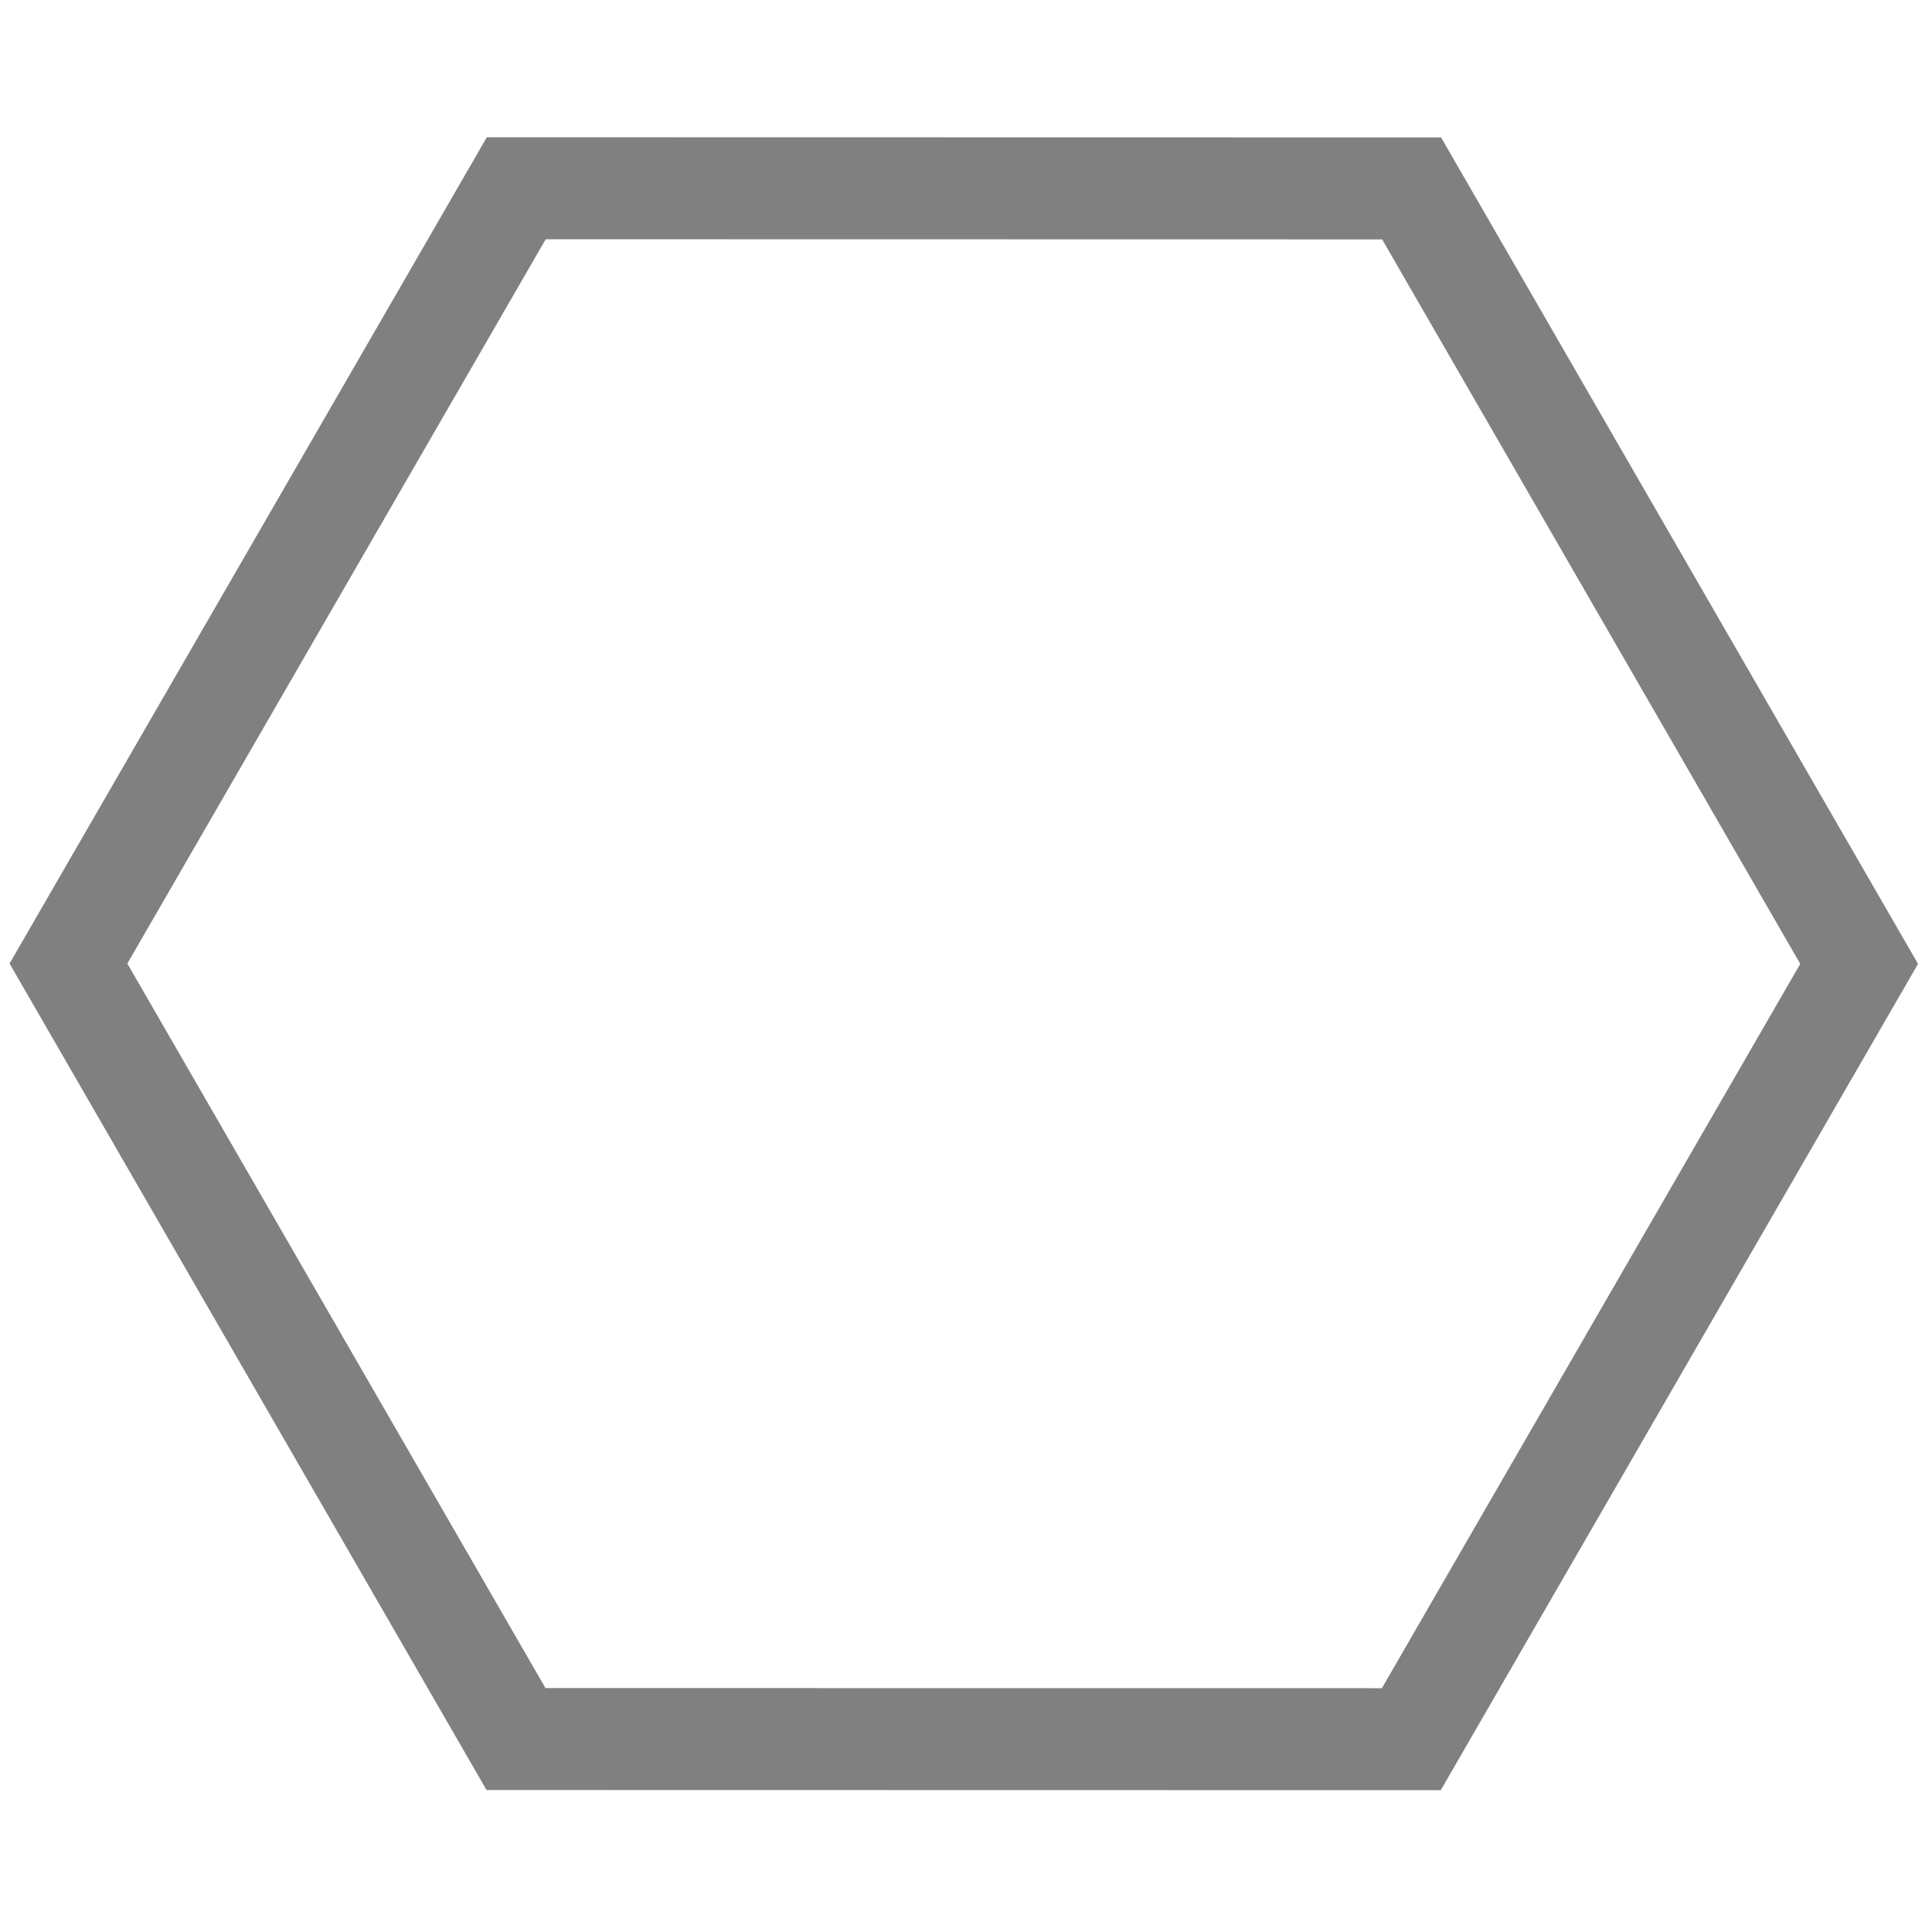 <?xml version="1.0" encoding="UTF-8" standalone="no"?>
<!DOCTYPE svg PUBLIC "-//W3C//DTD SVG 1.1//EN" "http://www.w3.org/Graphics/SVG/1.1/DTD/svg11.dtd">
<svg width="100%" height="100%" viewBox="0 0 284 284" version="1.1" xmlns="http://www.w3.org/2000/svg" xmlns:xlink="http://www.w3.org/1999/xlink" xml:space="preserve" xmlns:serif="http://www.serif.com/" fill="#808080" style="fill-rule:evenodd;clip-rule:evenodd;stroke-linejoin:round;stroke-miterlimit:2;">
    <g transform="matrix(0.24,0,0,0.24,0,0)">
        <g transform="matrix(0.857,0.495,-0.495,0.857,376.538,-208.157)">
            <path d="M590.551,0L1101.98,295.276L1101.98,885.827L590.551,1181.1L79.119,885.827L79.119,295.276L590.551,0ZM590.551,72.892L142.245,331.721L142.245,849.381L590.551,1108.21L1038.86,849.381L1038.86,331.721L590.551,72.892Z"/>
        </g>
    </g>
</svg>
